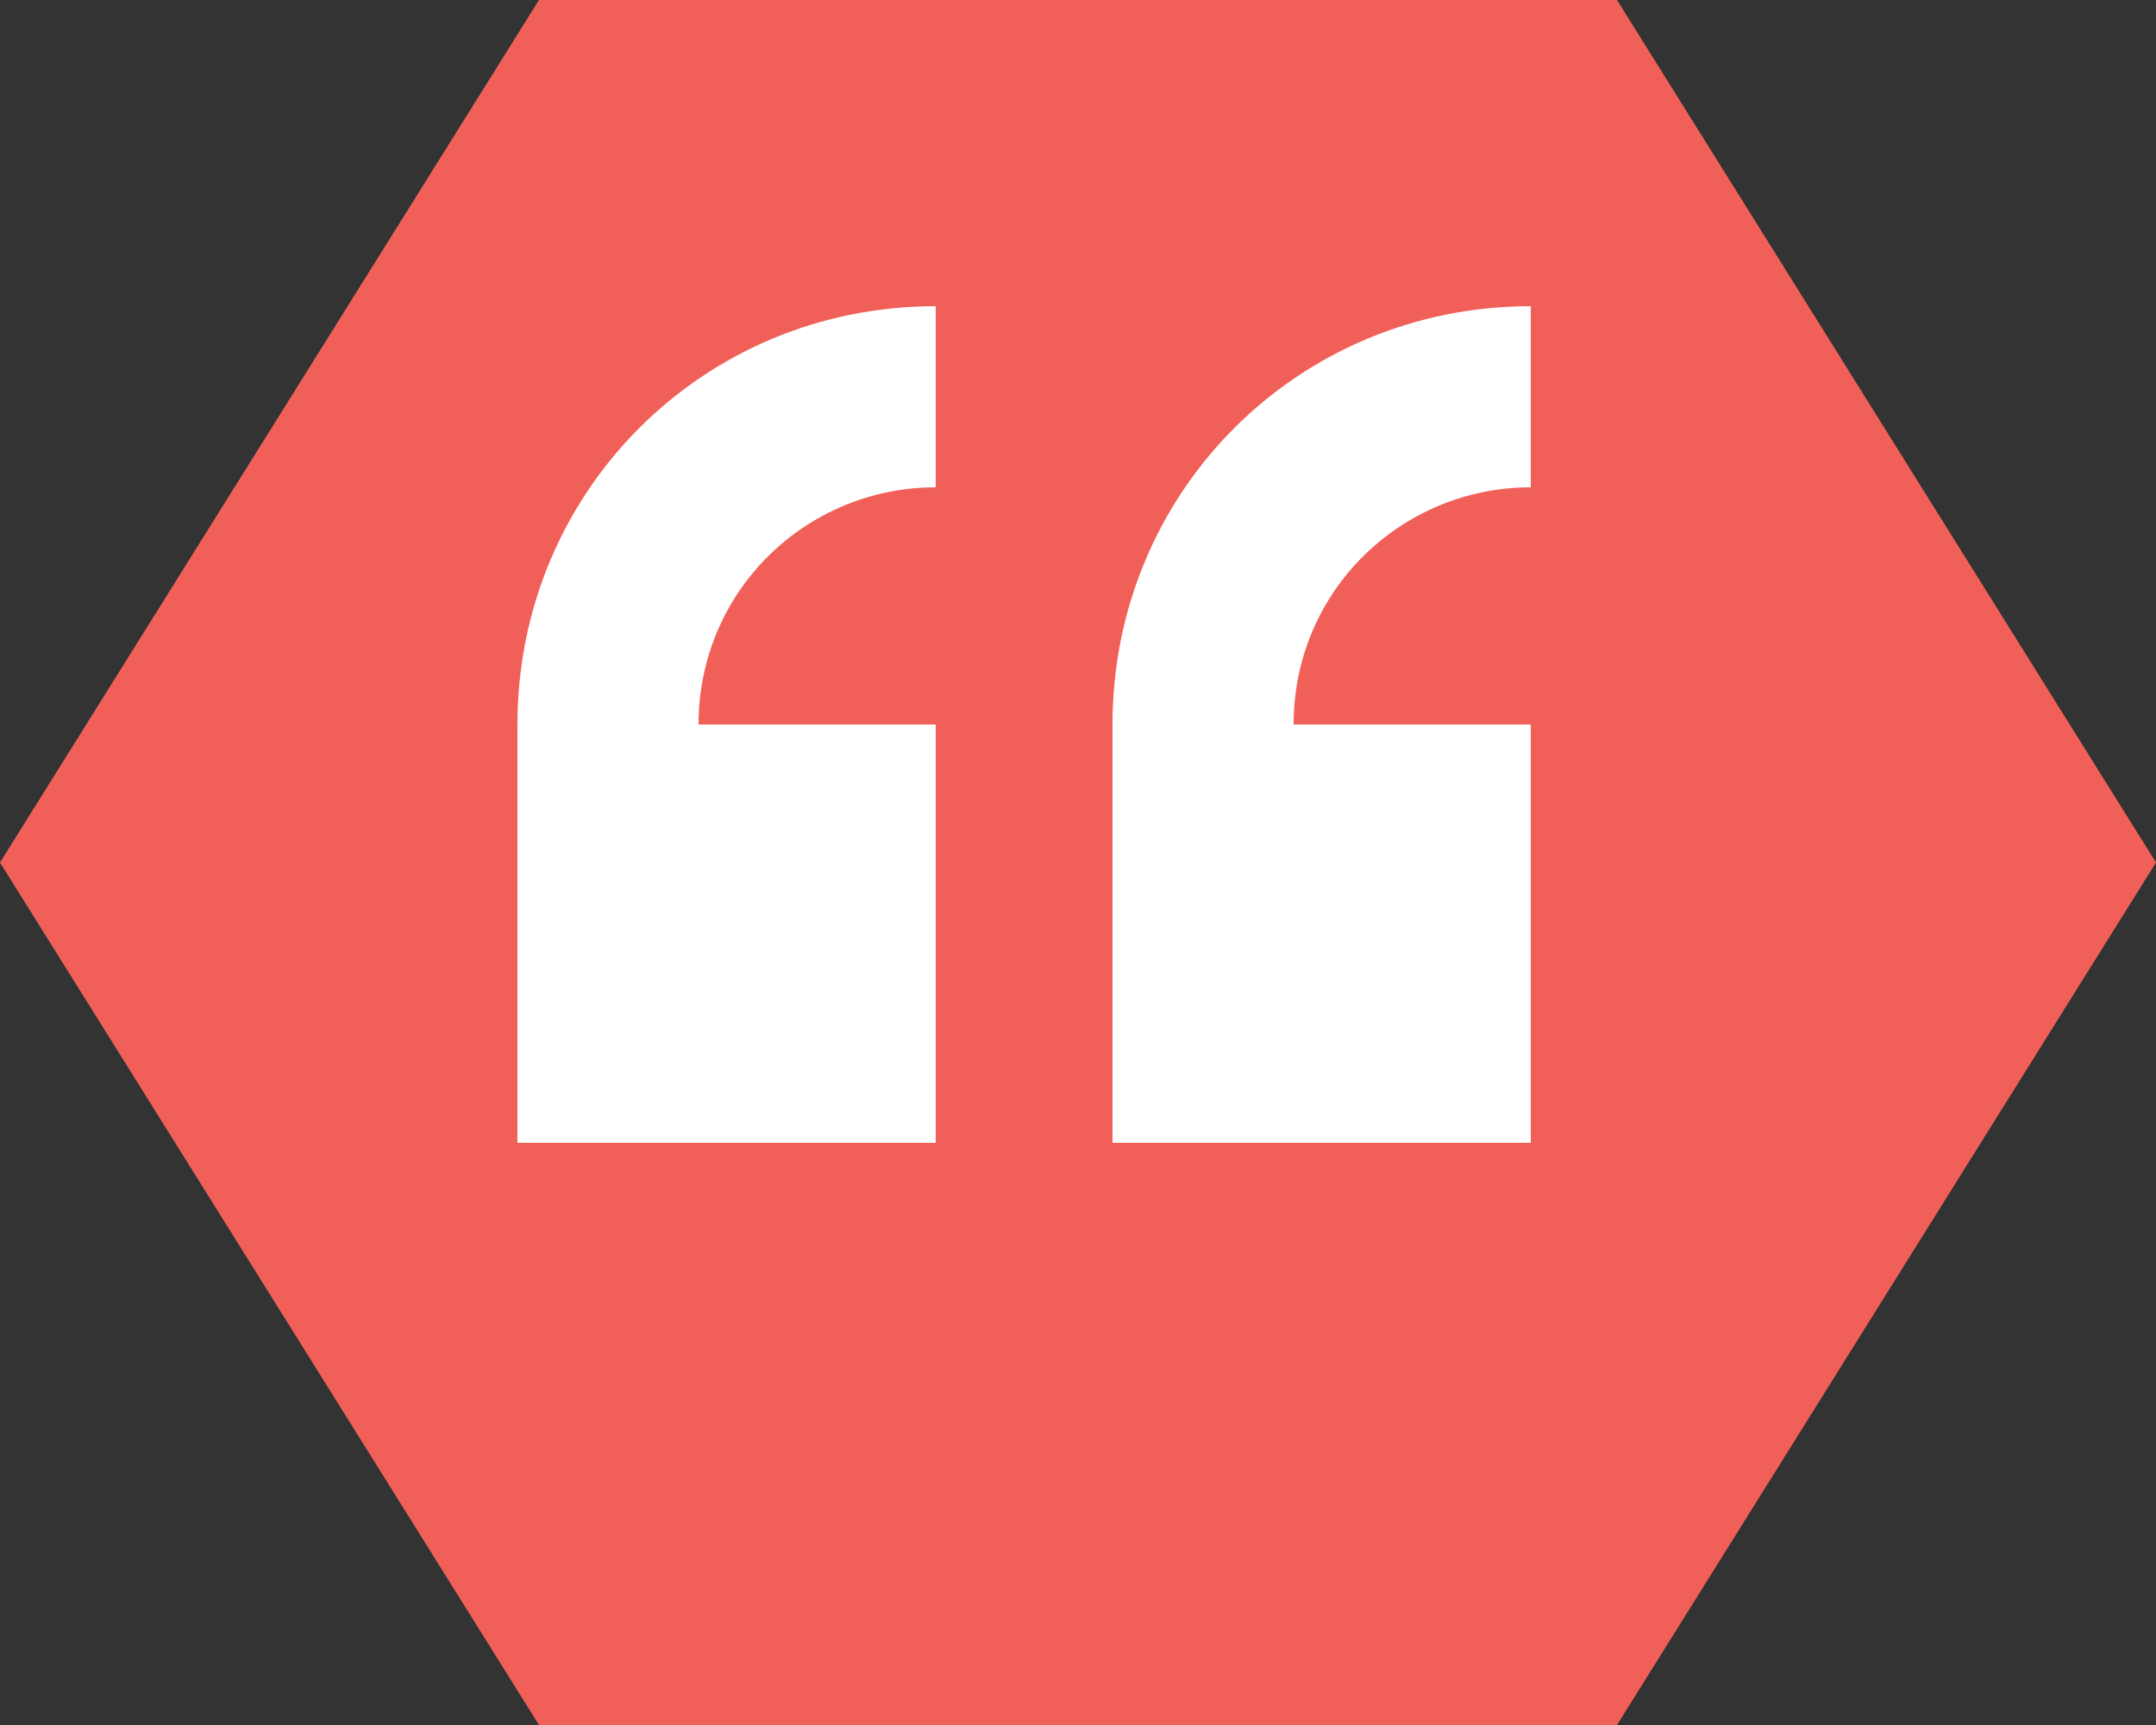 <?xml version="1.0" encoding="utf-8"?>
<!-- Generator: Adobe Illustrator 16.0.0, SVG Export Plug-In . SVG Version: 6.00 Build 0)  -->
<!DOCTYPE svg PUBLIC "-//W3C//DTD SVG 1.1//EN" "http://www.w3.org/Graphics/SVG/1.1/DTD/svg11.dtd">
<svg version="1.1" id="Layer_1" xmlns="http://www.w3.org/2000/svg" xmlns:xlink="http://www.w3.org/1999/xlink" x="0px" y="0px"
	 width="50px" height="40px" viewBox="0 0 50 40" enable-background="new 0 0 50 40" xml:space="preserve">
<rect x="0" y="0" width="50" height="40" fill="#333333" stroke="none"/>
<polygon fill="#F16058" points="12.5,40 0,20 12.5,0 37.5,0 50,20 37.5,40 "/>
<g>
	<g>
		<path fill="#FFFFFF" d="M21.7,26.5v-9.7h-5.5c0-3.1,2.5-5.5,5.5-5.5V7.1c-5.4,0-9.7,4.3-9.7,9.7v9.7H21.7z M35.6,16.8H30
			c0-3.1,2.5-5.5,5.5-5.5V7.1c-5.4,0-9.7,4.3-9.7,9.7v9.7h9.7V16.8z"/>
	</g>
</g>
</svg>
